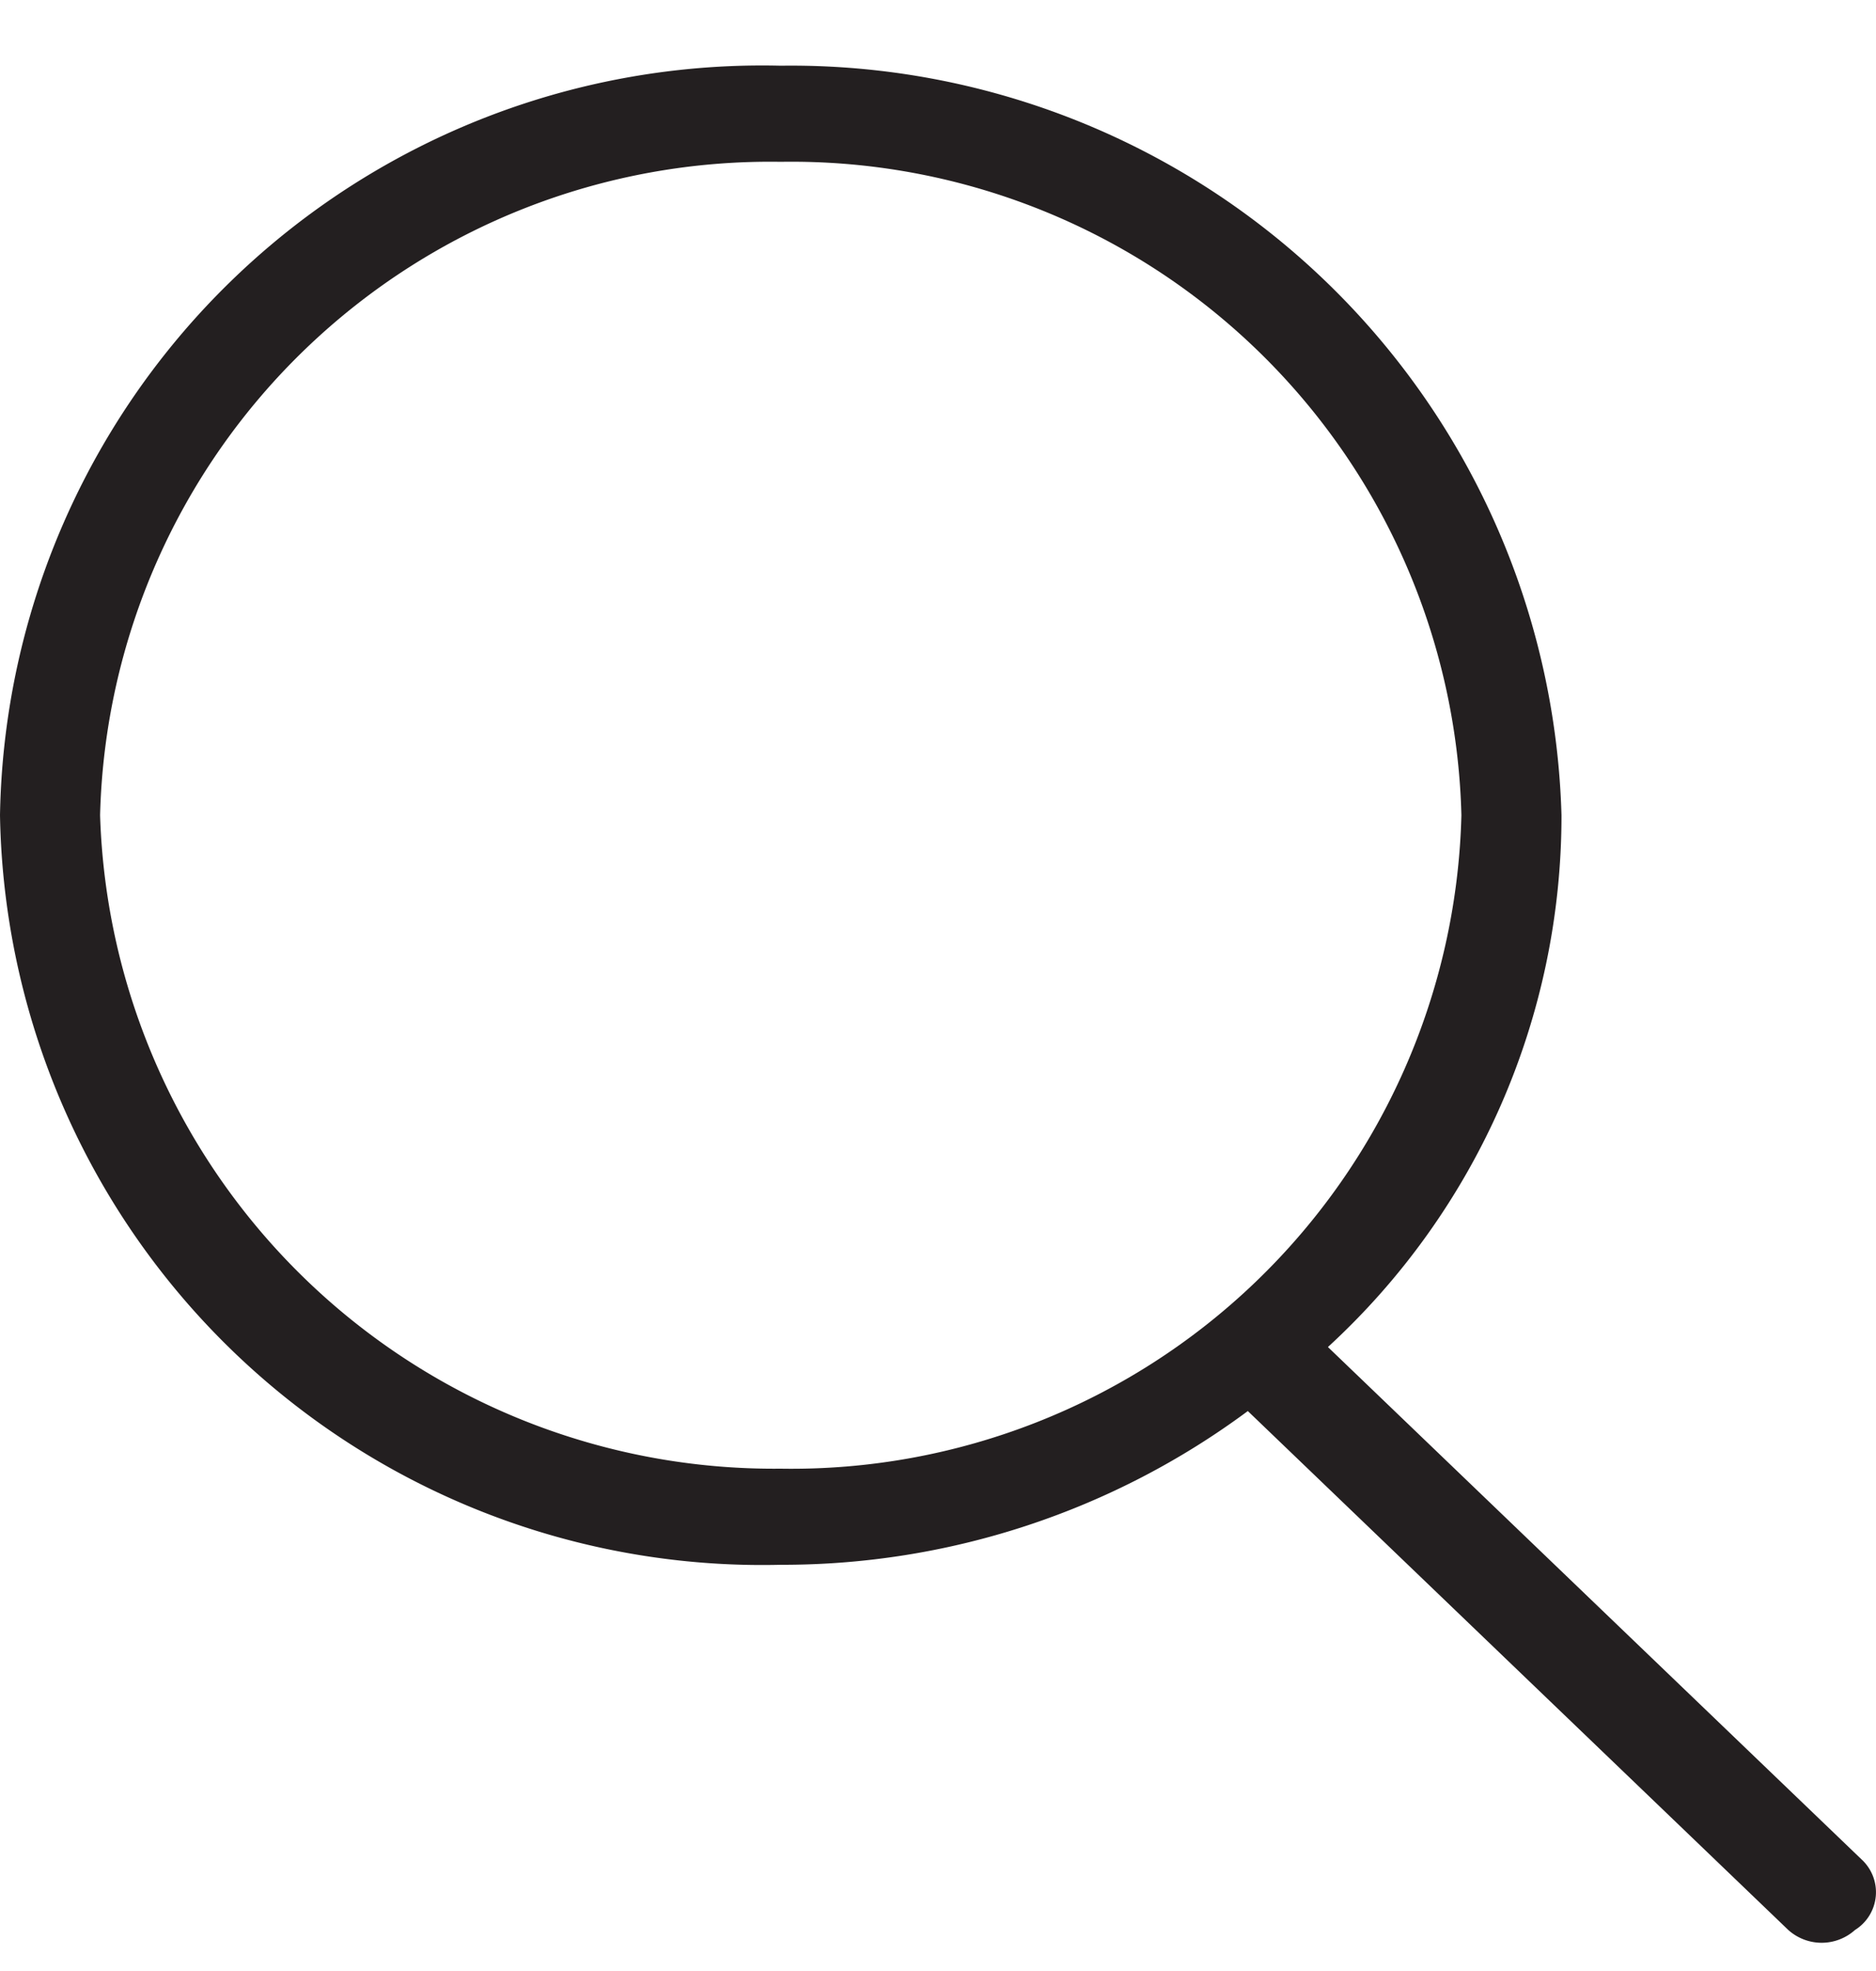 <svg width="20" height="21" fill="none" xmlns="http://www.w3.org/2000/svg"><path d="M19.848 19.813l-5.691-5.461a7.683 7.683 0 002.49-5.666A8.217 8.217 0 008.323.7 8.126 8.126 0 000 8.686a8.126 8.126 0 008.323 7.986 8.326 8.326 0 004.98-1.638l5.762 5.529a.532.532 0 00.711 0 .474.474 0 00.072-.75zM1.067 8.686a7.144 7.144 0 017.256-6.962 7.144 7.144 0 017.257 6.962 7.144 7.144 0 01-7.256 6.962 7.188 7.188 0 01-7.257-6.962z" fill="#231F20"/></svg>